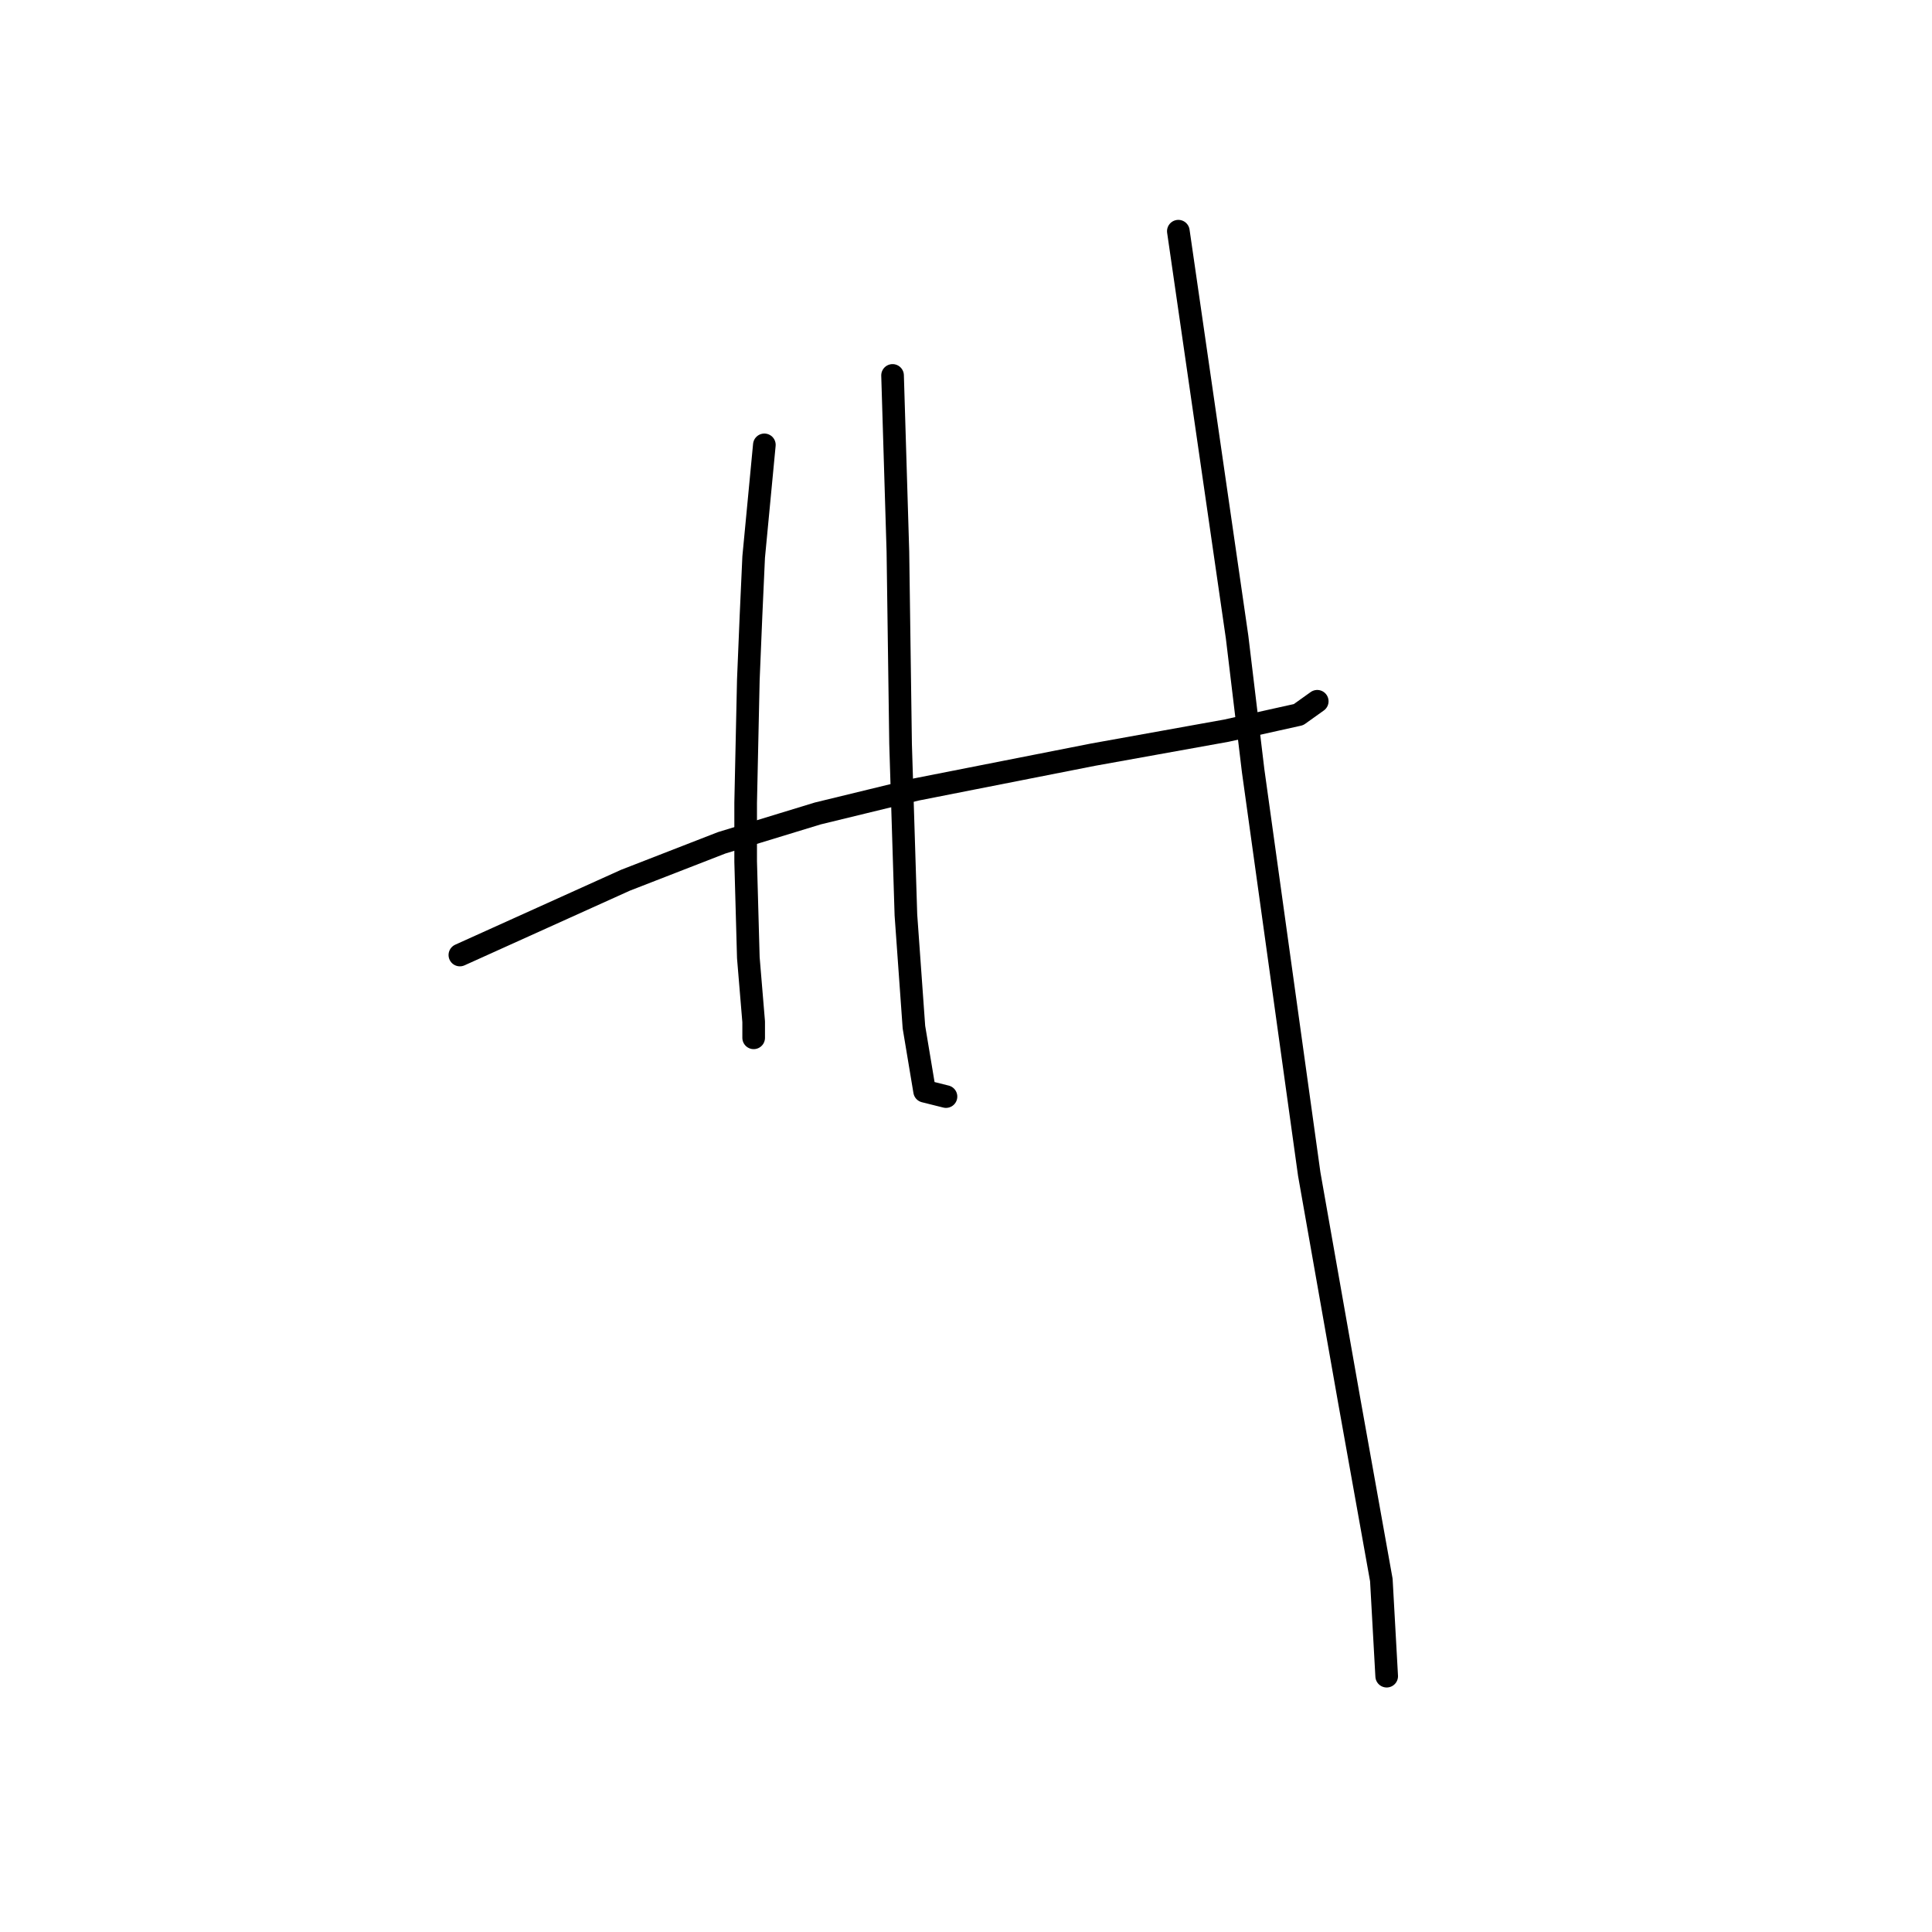 <?xml version="1.0" standalone="no"?>
    <svg width="256" height="256" xmlns="http://www.w3.org/2000/svg" version="1.1">
    <polyline stroke="black" stroke-width="3" stroke-linecap="round" fill="transparent" stroke-linejoin="round" points="60.935 126.545 71.906 121.59 82.878 116.635 95.618 111.68 108.359 107.787 121.454 104.602 144.812 100.001 162.508 96.816 172.063 94.693 174.541 92.923 174.541 92.923 " />
        <polyline stroke="black" stroke-width="3" stroke-linecap="round" fill="transparent" stroke-linejoin="round" points="101.281 58.947 100.573 66.38 99.865 73.812 99.511 81.598 99.158 90.092 98.804 106.372 98.804 114.158 99.158 126.899 99.865 135.392 99.865 137.516 99.865 137.516 " />
        <polyline stroke="black" stroke-width="3" stroke-linecap="round" fill="transparent" stroke-linejoin="round" points="118.269 49.746 118.623 61.425 118.977 73.104 119.331 98.586 120.038 121.236 121.1 136.1 122.516 144.594 125.347 145.302 125.347 145.302 " />
        <polyline stroke="black" stroke-width="3" stroke-linecap="round" fill="transparent" stroke-linejoin="round" points="156.137 30.634 160.03 57.532 163.923 84.429 166.047 102.125 173.479 155.565 178.788 185.648 183.035 209.36 183.743 222.101 183.743 222.101 " />
        </svg>